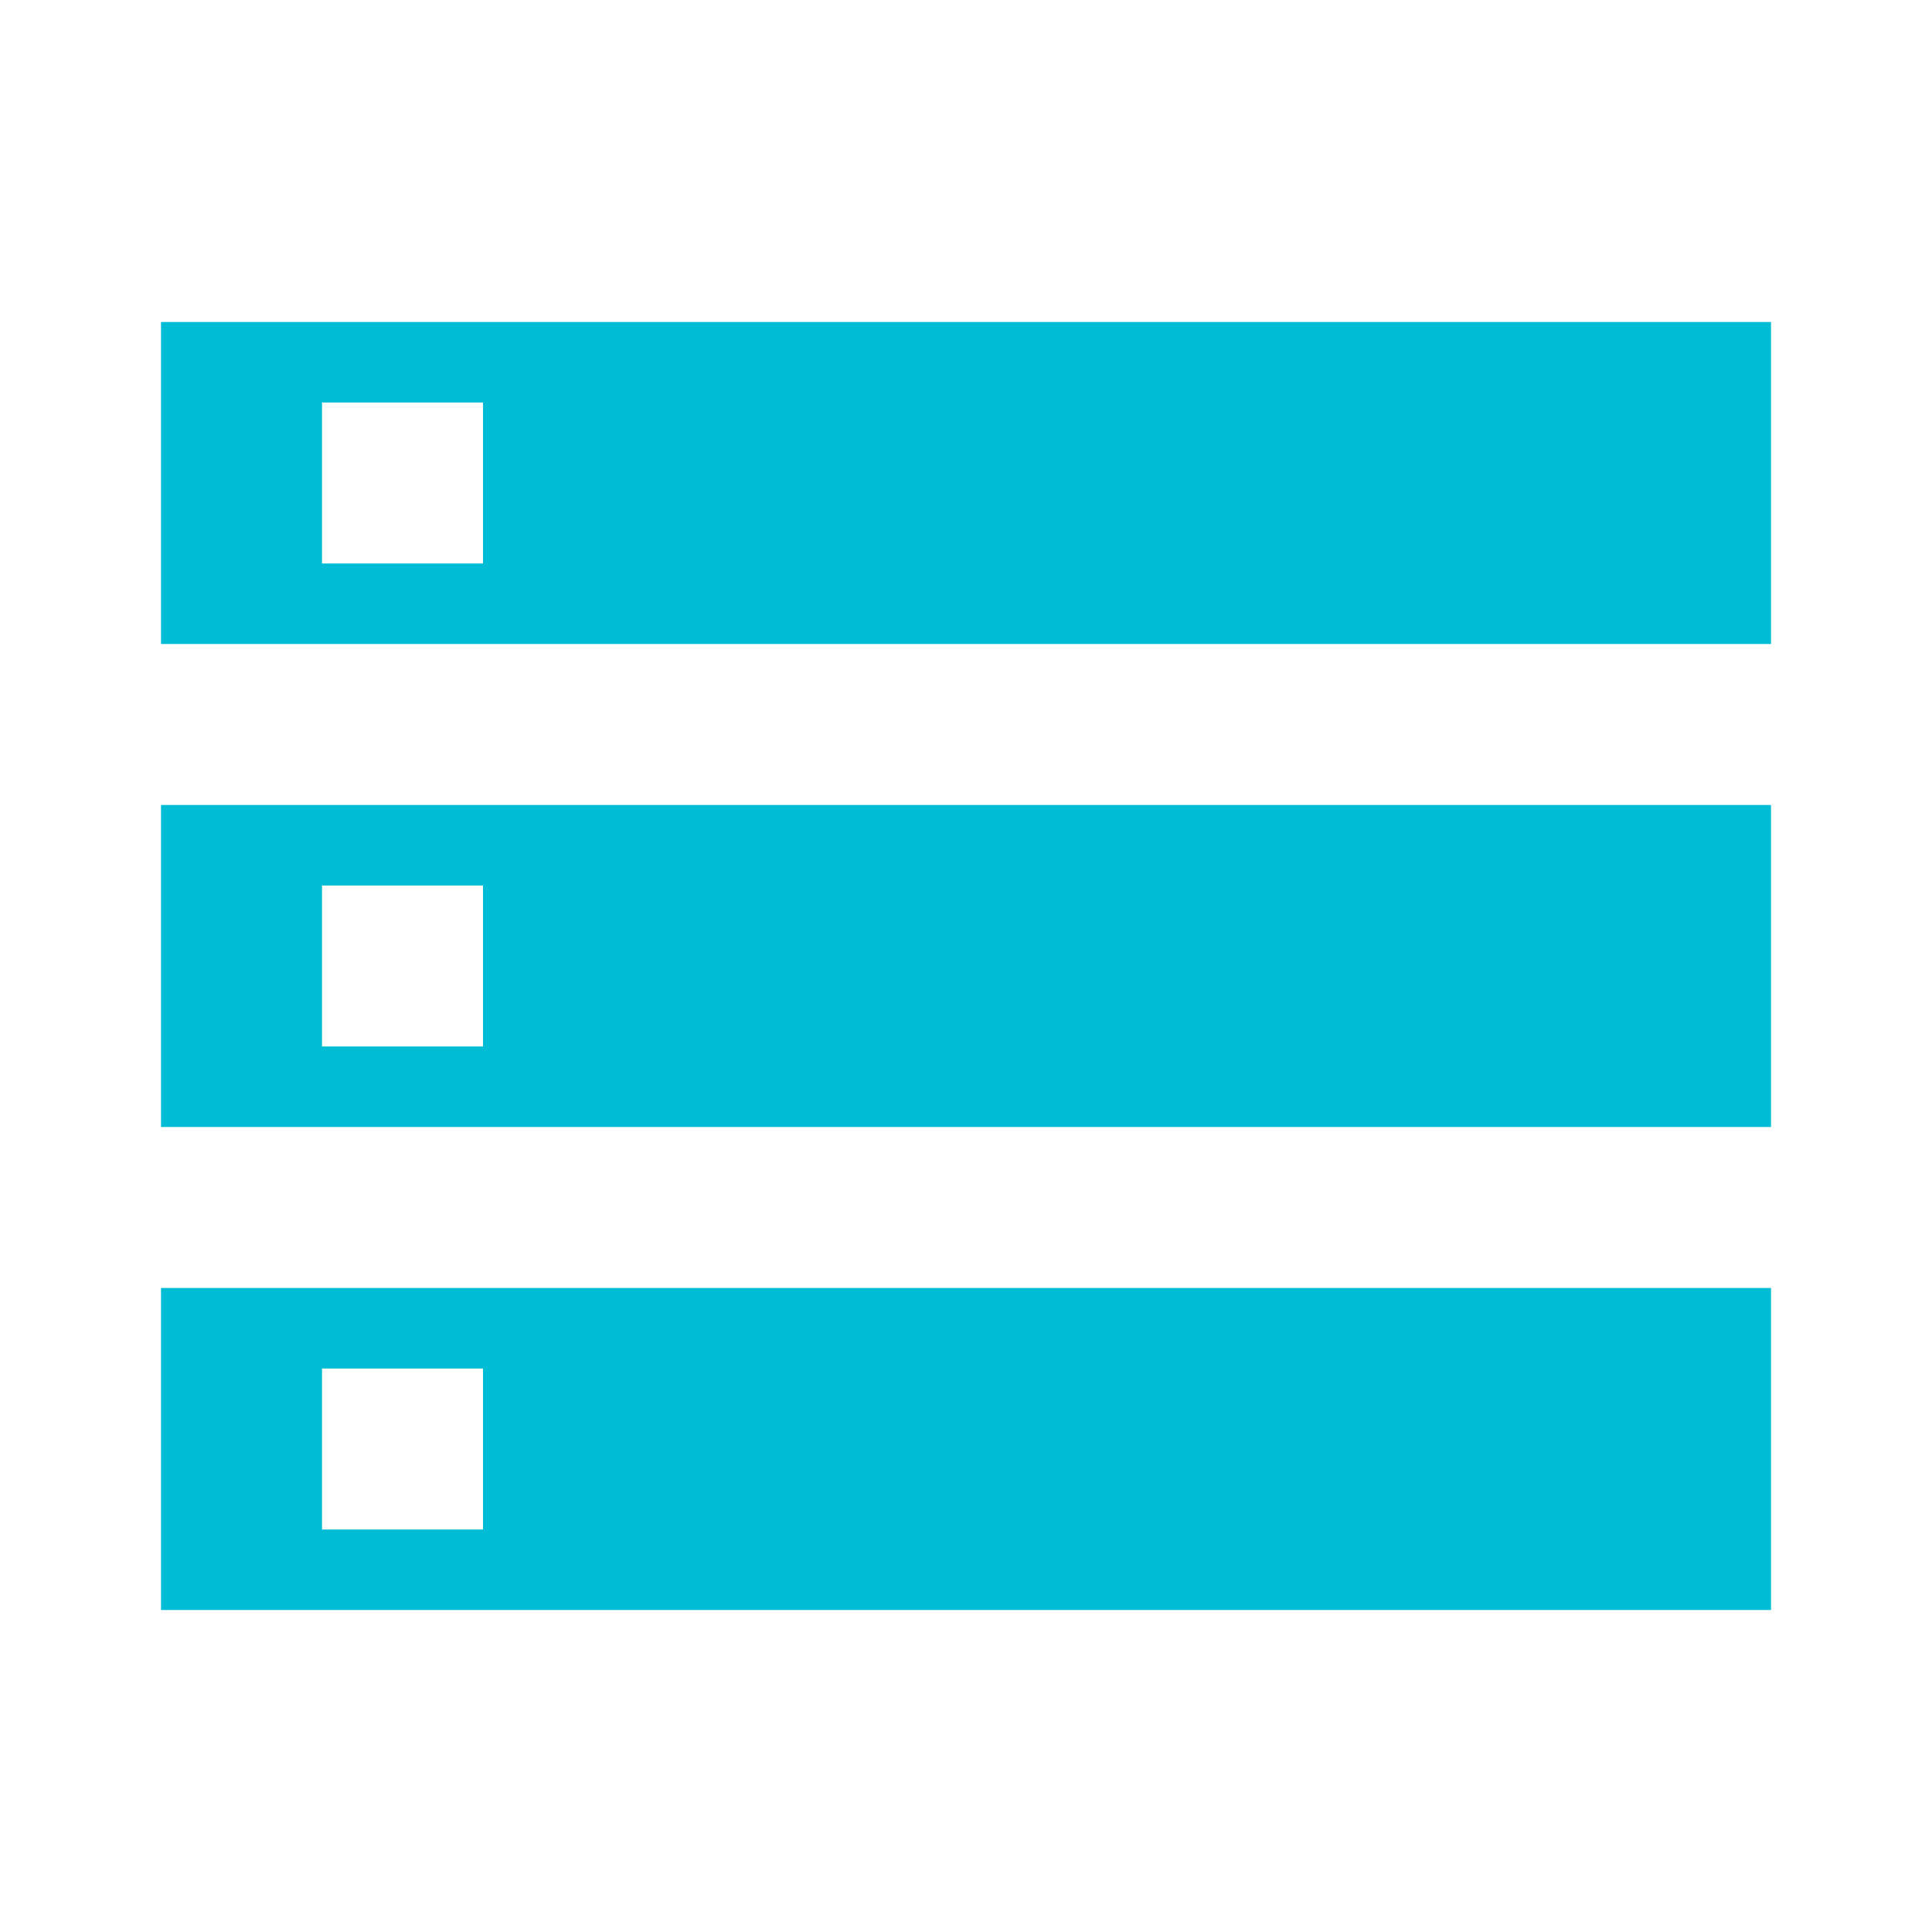 <svg fill="#00BCD4" height="48" viewBox="0 0 48 48" width="48" xmlns="http://www.w3.org/2000/svg"><path d="m4 40h40v-8h-40zm4-6h4v4h-4zm-4-26v8h40v-8zm8 6h-4v-4h4zm-8 14h40v-8h-40zm4-6h4v4h-4z" fill="#00BCD4"/></svg>